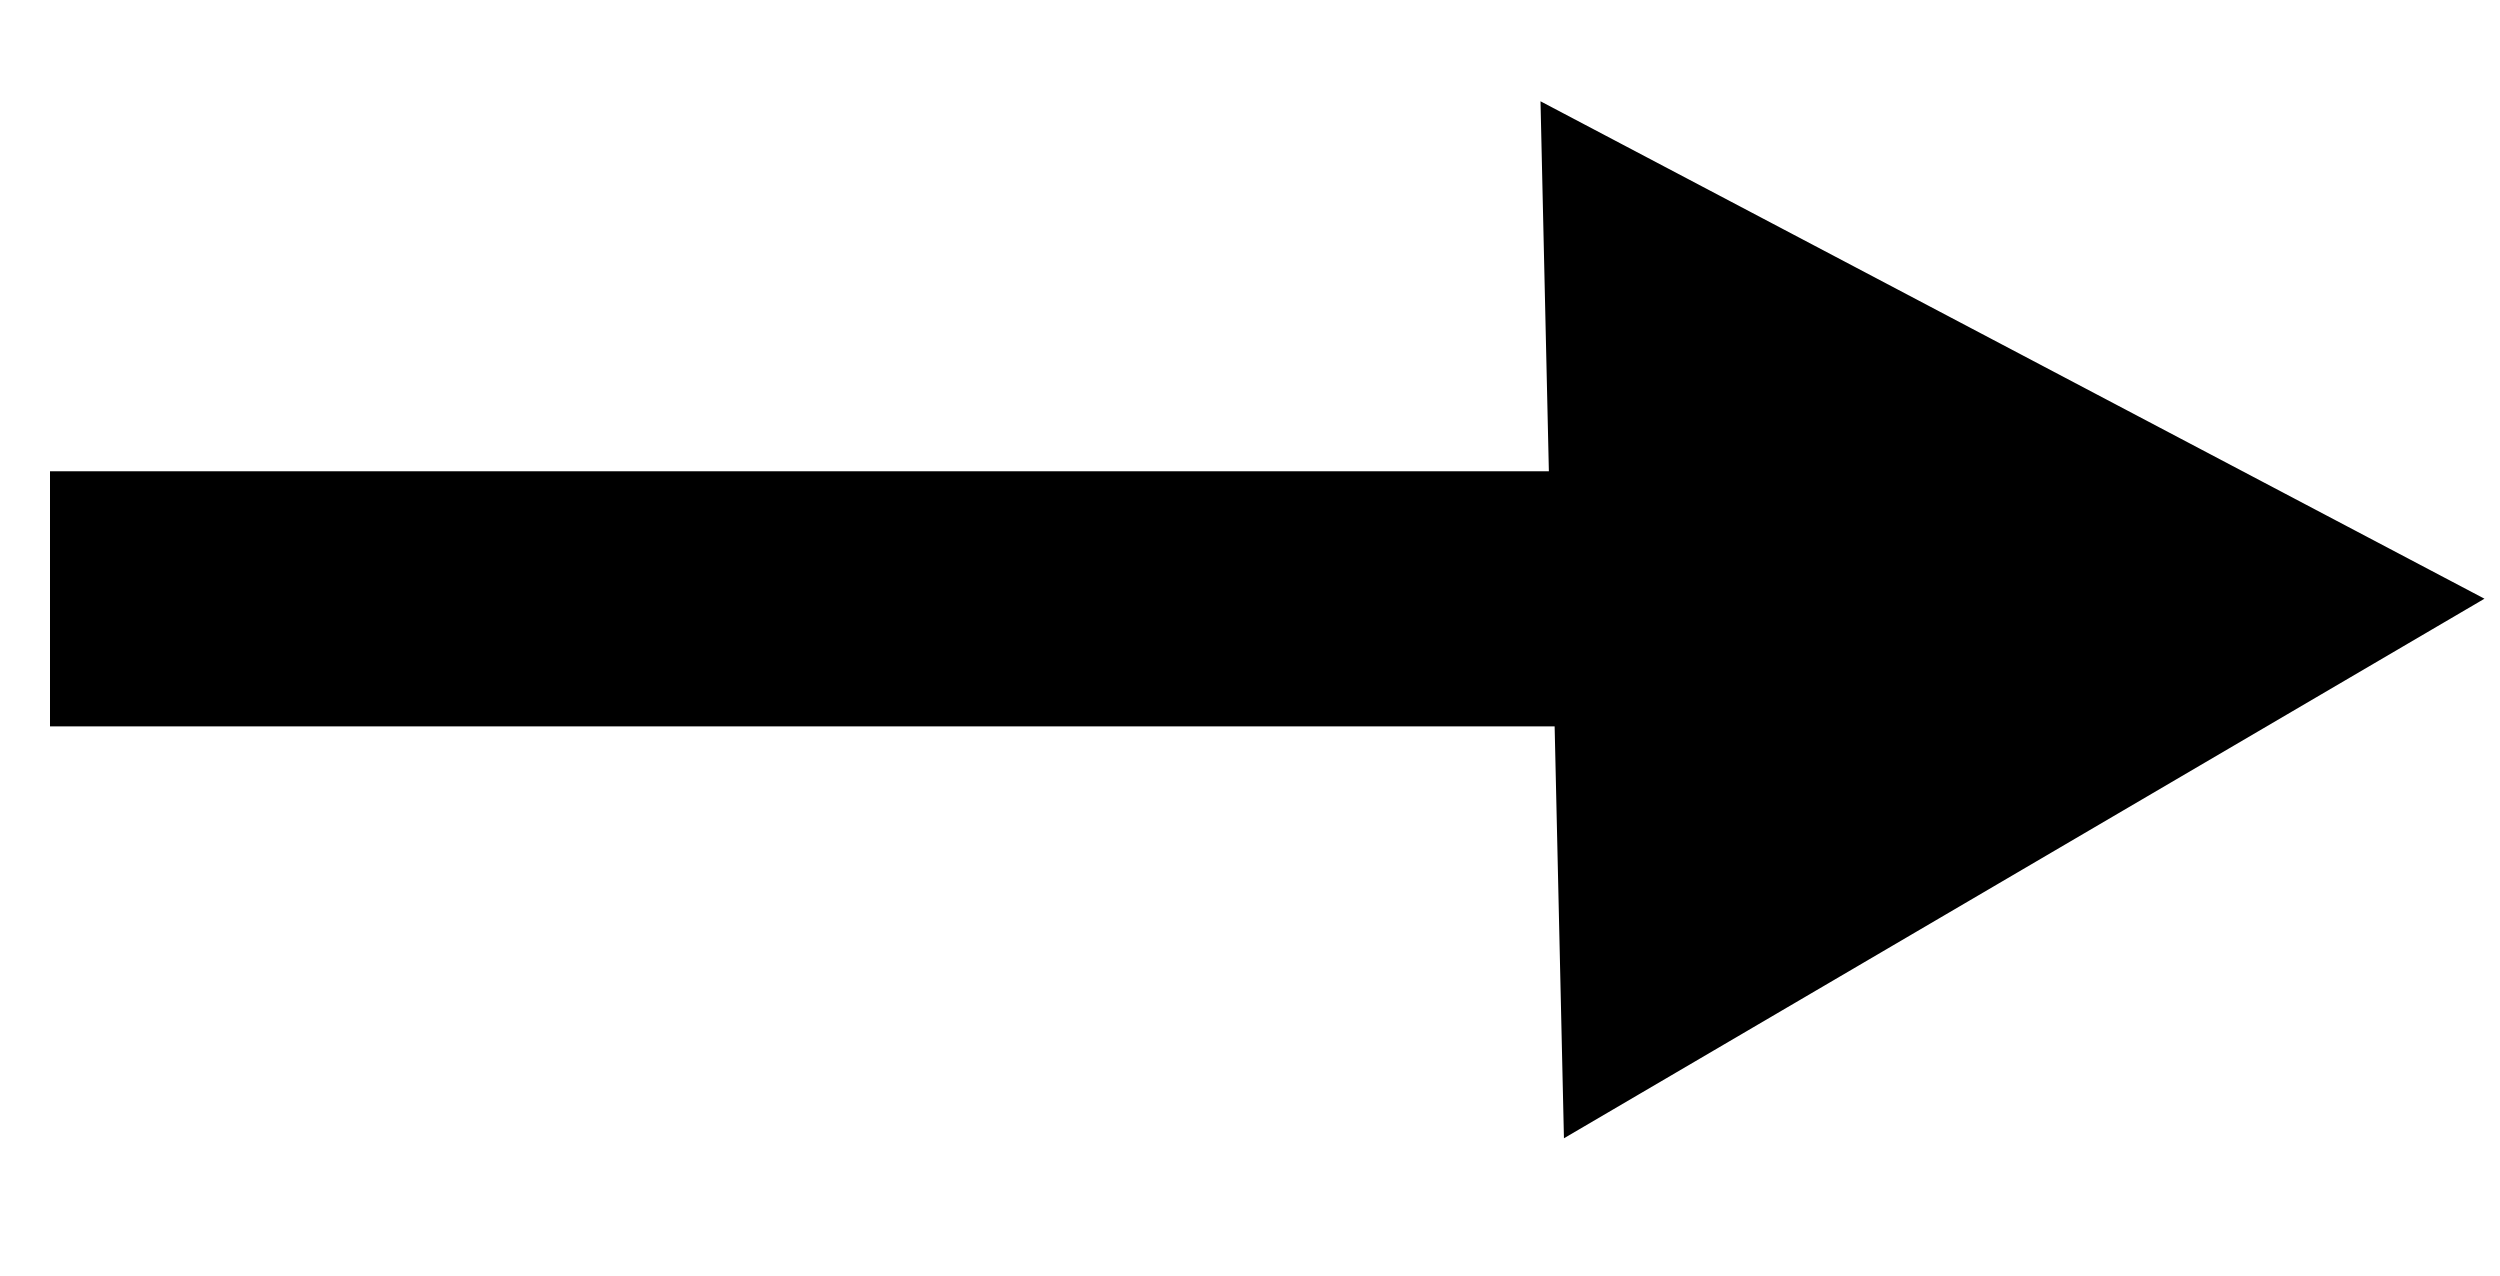 <svg width="49" height="25" viewBox="0 0 49 25" fill="none" xmlns="http://www.w3.org/2000/svg">
<path d="M30.713 2.824L47.667 11.758L31.134 21.449L30.713 2.824Z" fill="black" stroke="black"/>
<path d="M34.327 11.737L0.98 11.737" stroke="black" stroke-width="5"/>
</svg>
